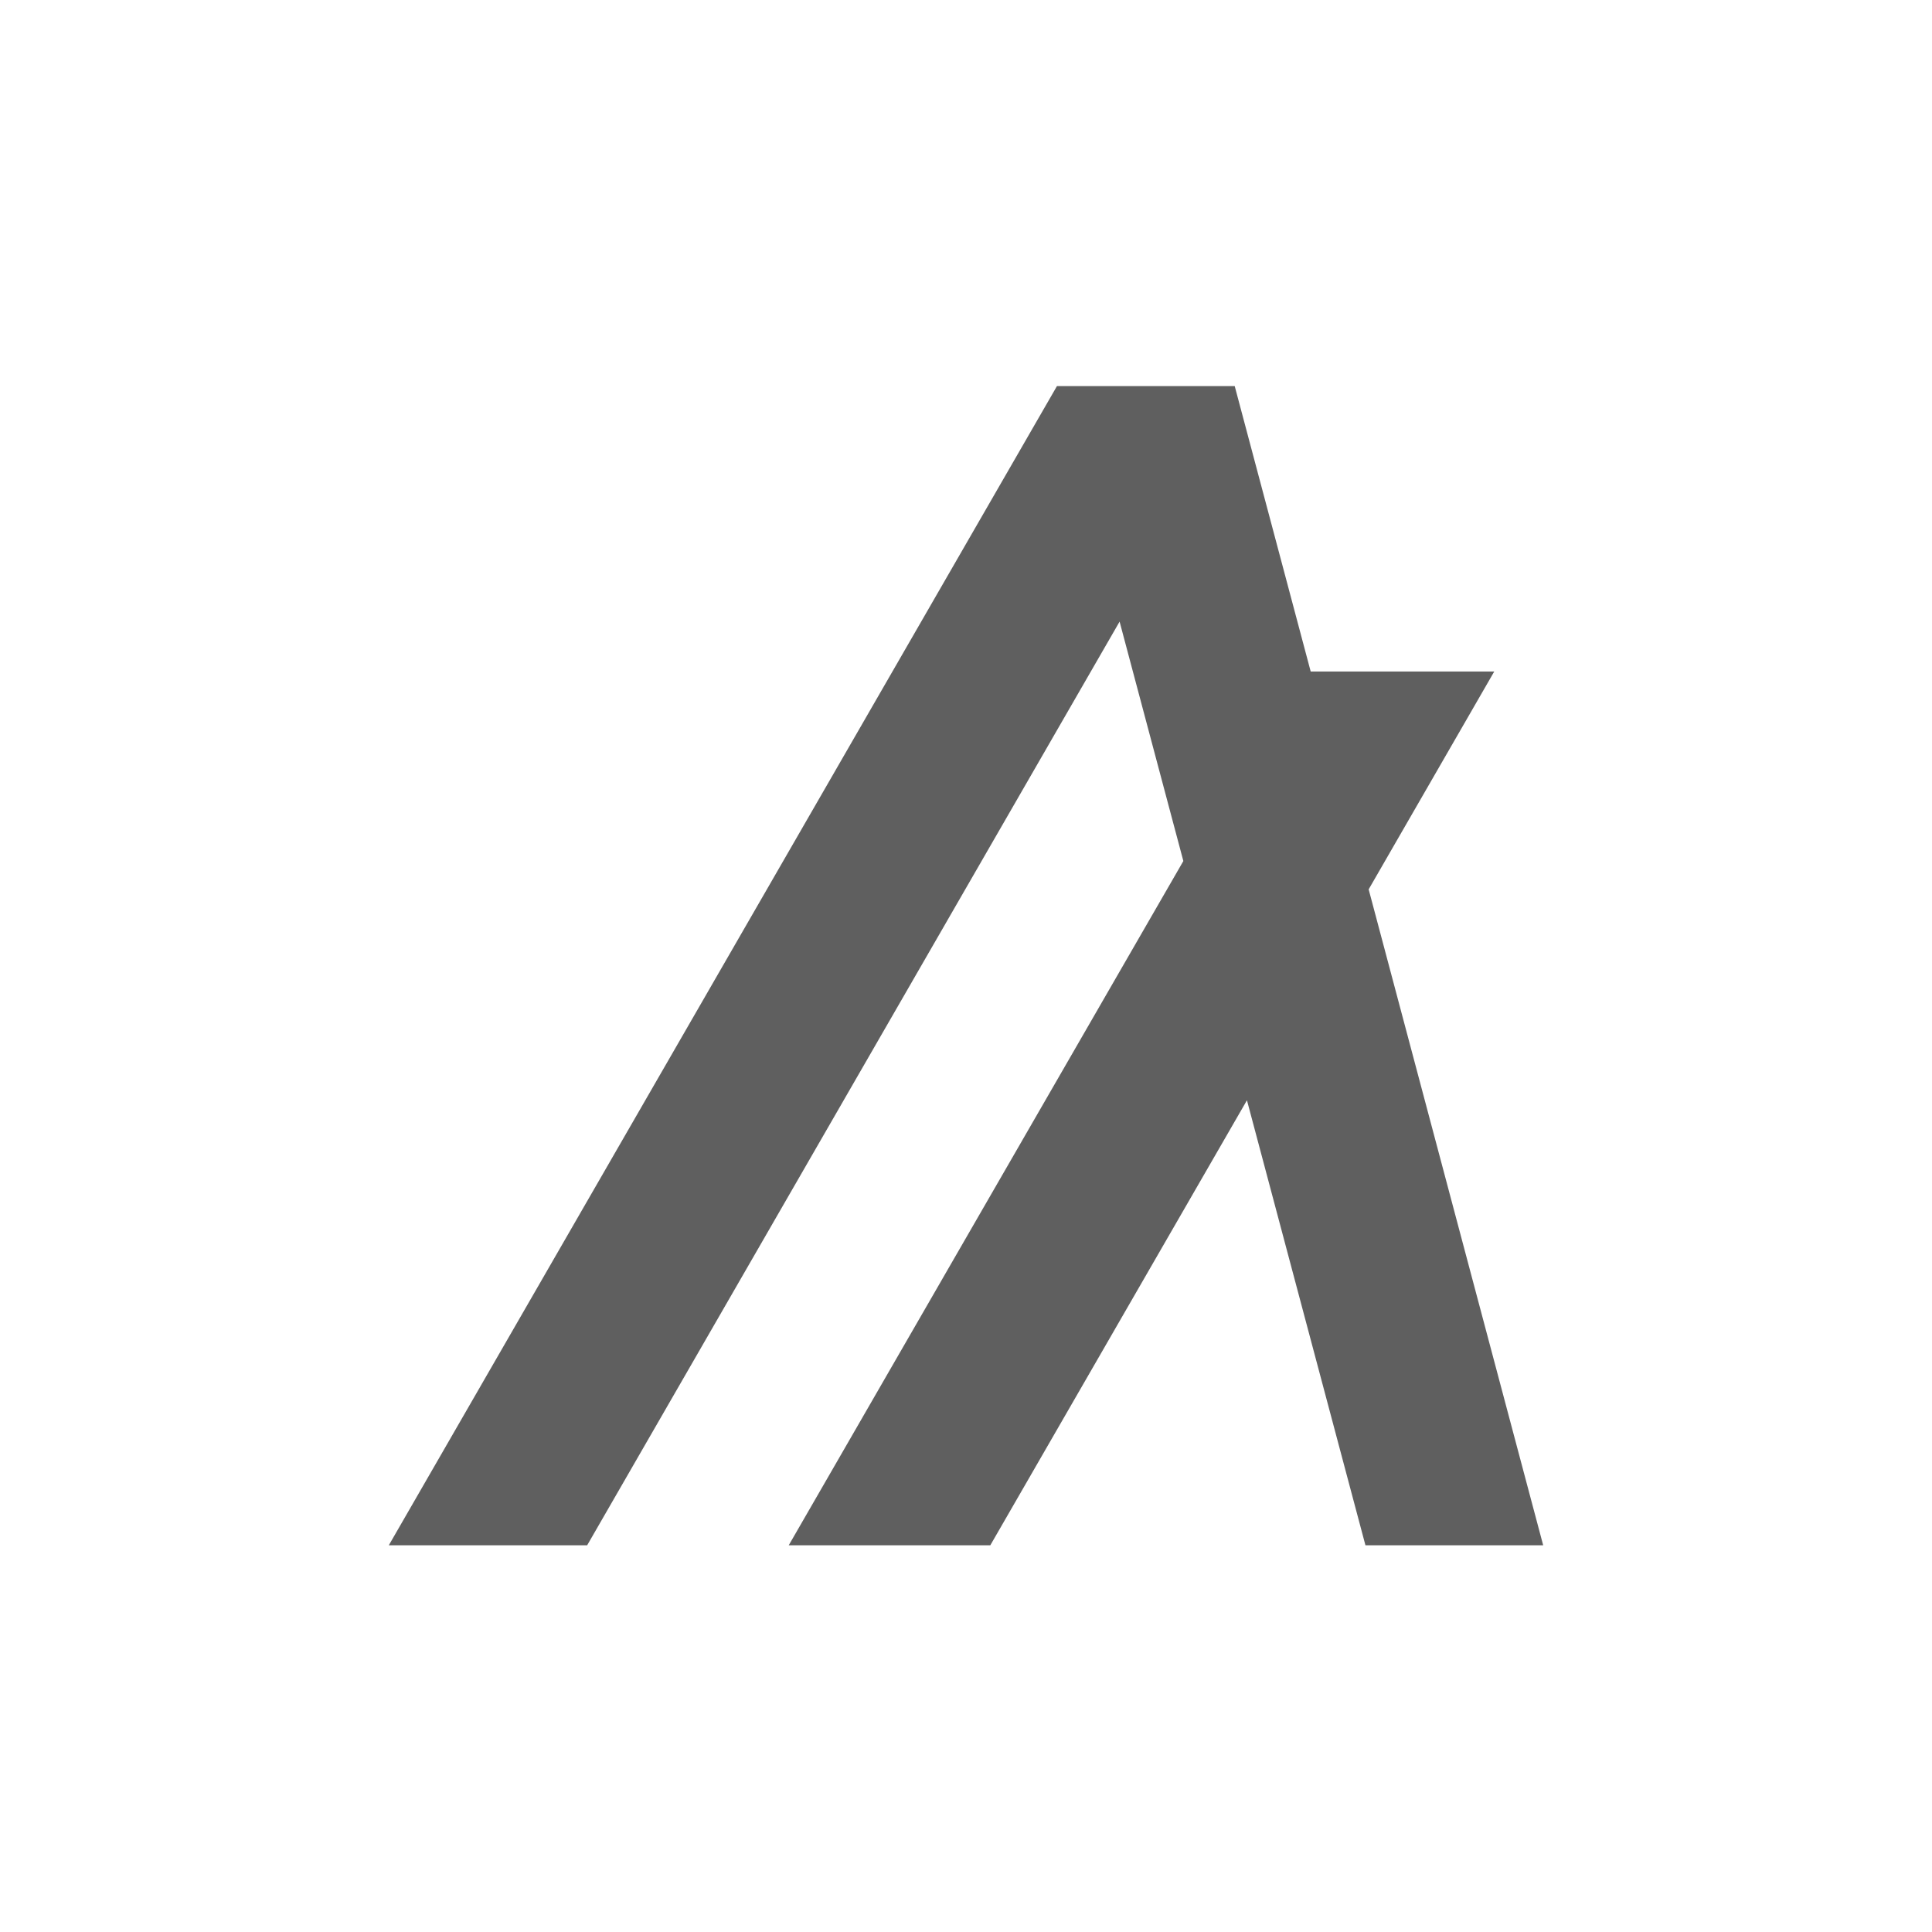 <svg width="12" height="12" viewBox="0 0 12 12" fill="none" xmlns="http://www.w3.org/2000/svg">
<path fill-rule="evenodd" clip-rule="evenodd" d="M6.565 2.398L2.415 9.598H3.647L6.954 3.861L7.35 5.348L4.899 9.598H6.151L7.745 6.834L8.481 9.598H9.585L8.501 5.524L9.281 4.171H8.141L7.669 2.398H6.565Z" fill="#5F5F5F"/>
</svg>
